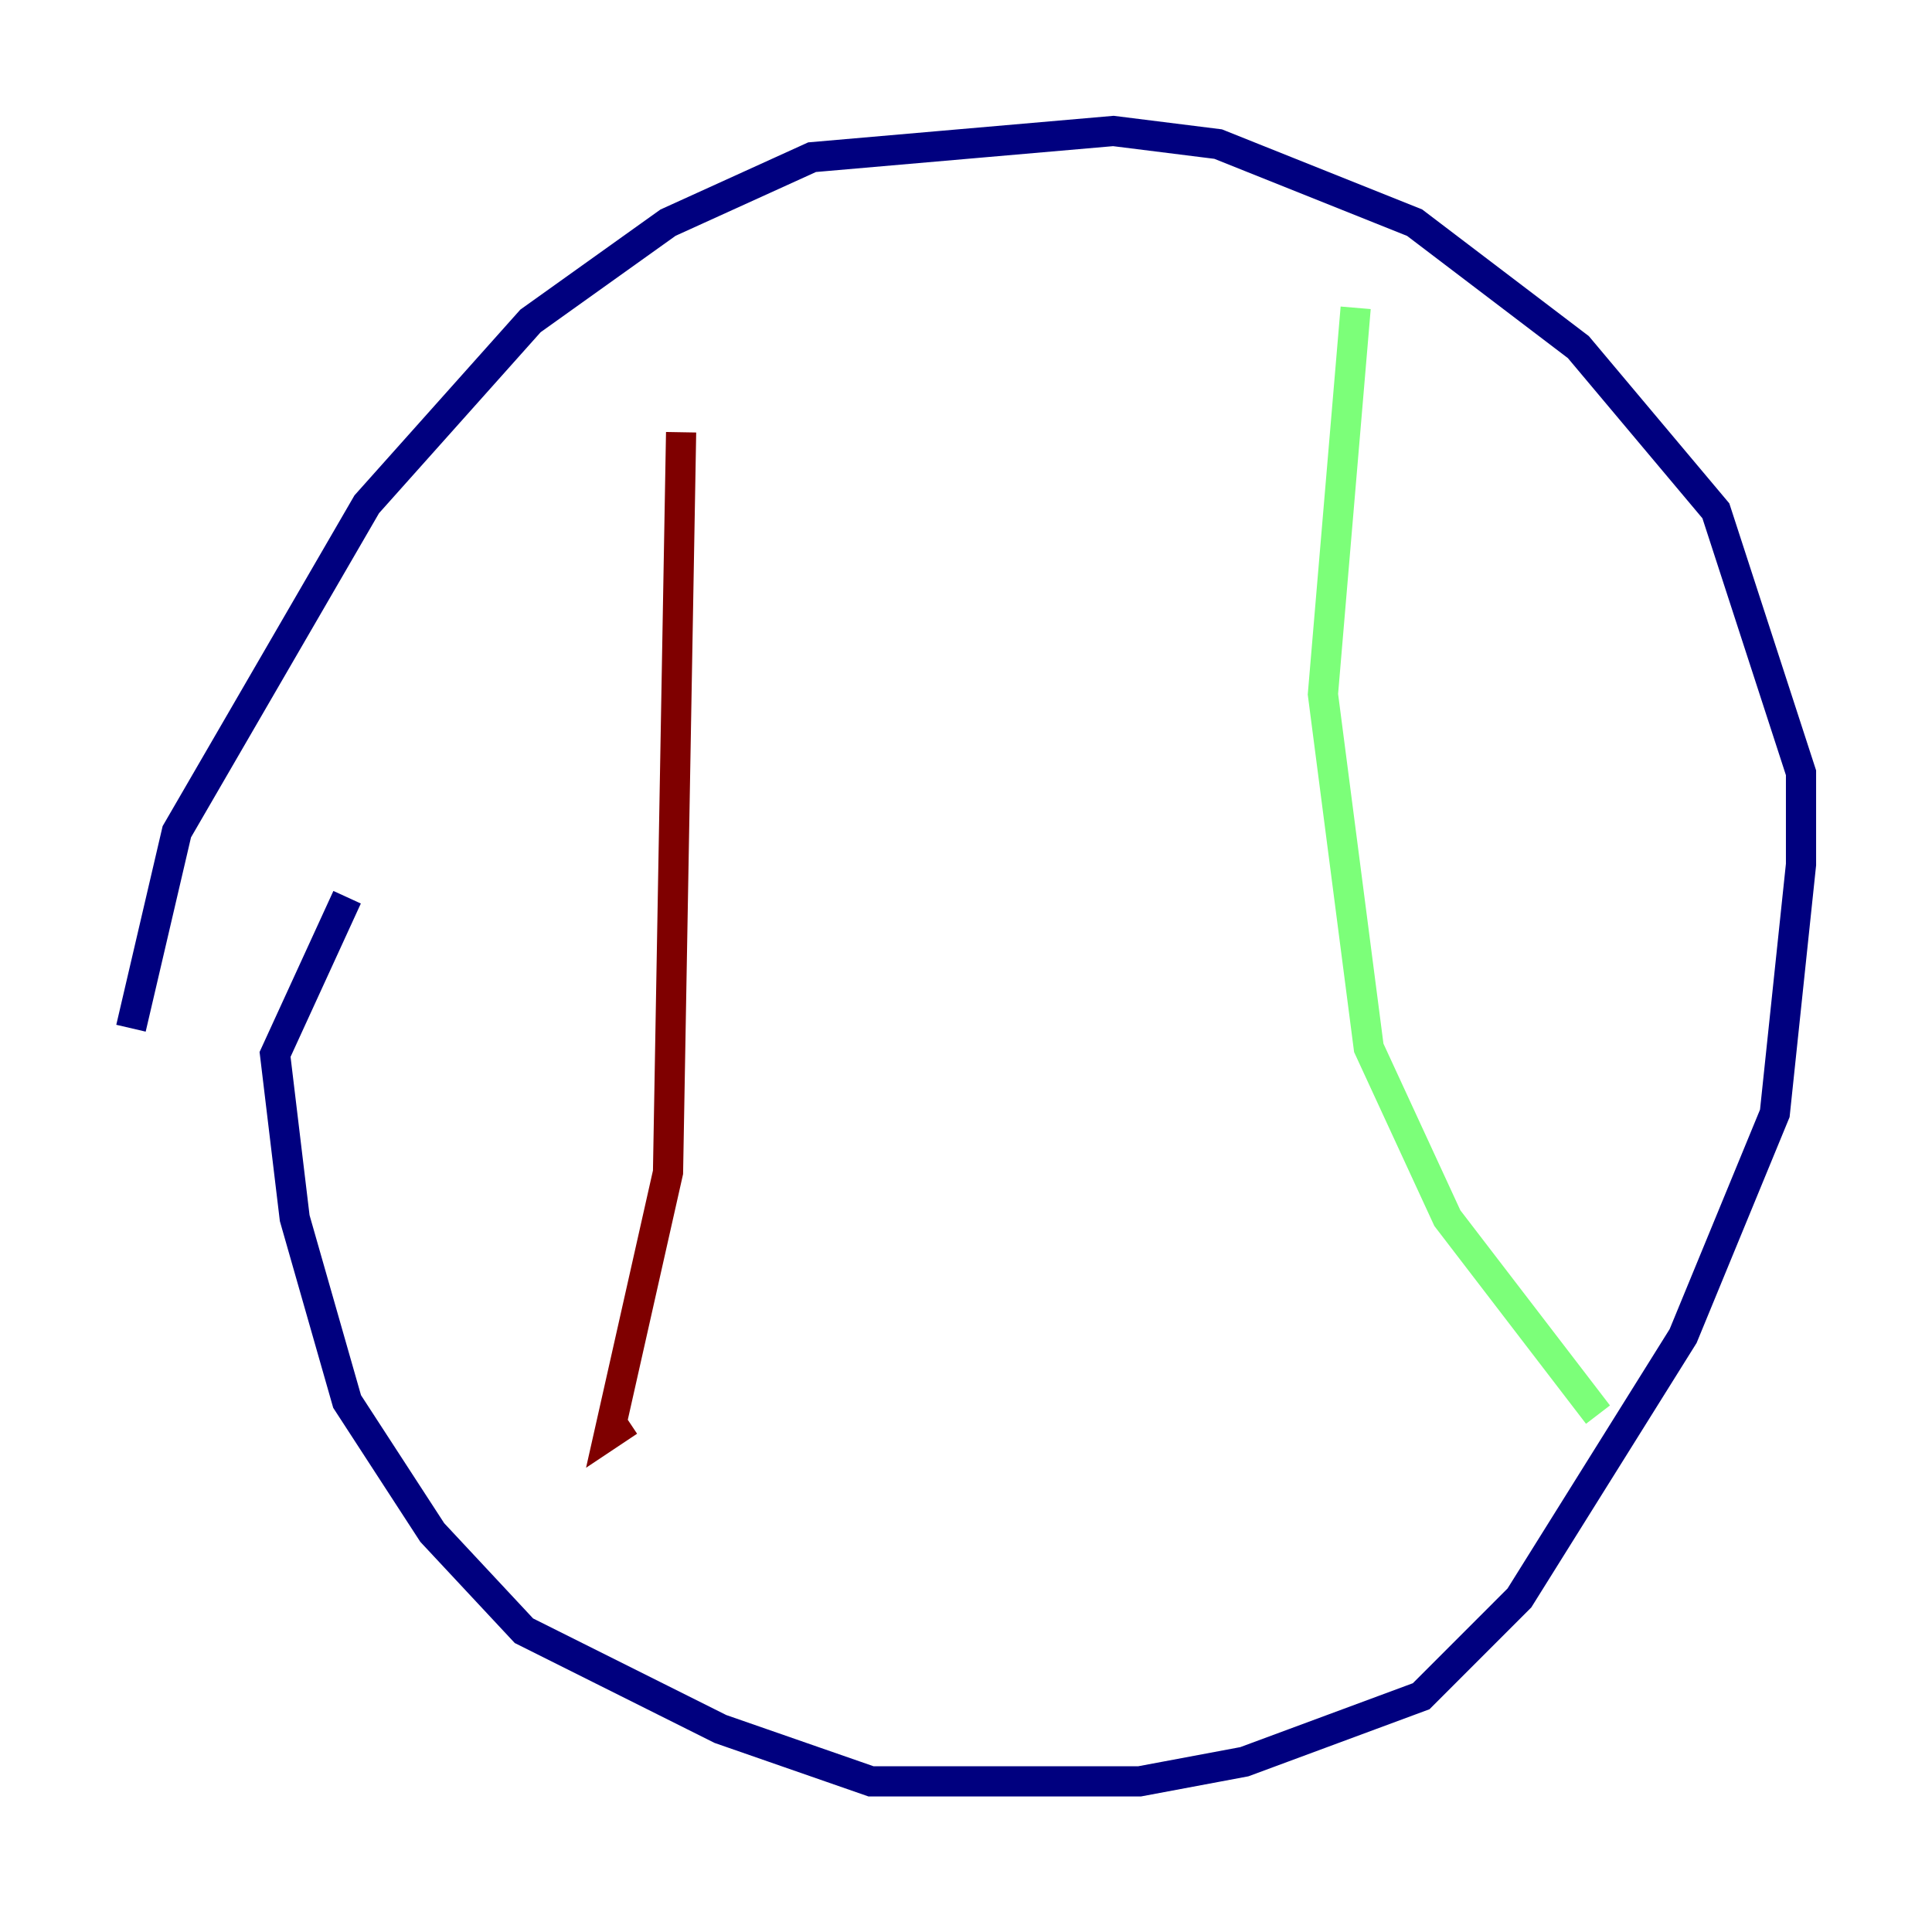 <?xml version="1.0" encoding="utf-8" ?>
<svg baseProfile="tiny" height="128" version="1.2" viewBox="0,0,128,128" width="128" xmlns="http://www.w3.org/2000/svg" xmlns:ev="http://www.w3.org/2001/xml-events" xmlns:xlink="http://www.w3.org/1999/xlink"><defs /><polyline fill="none" points="8.678,68.122 11.715,55.105 24.298,33.41 35.146,21.261 44.258,14.752 53.803,10.414 73.763,8.678 80.705,9.546 93.722,14.752 104.57,22.997 113.681,33.844 119.322,51.2 119.322,57.275 117.586,73.763 111.512,88.515 100.664,105.871 94.156,112.38 82.441,116.719 75.498,118.02 57.709,118.02 47.729,114.549 34.712,108.041 28.637,101.532 22.997,92.854 19.525,80.705 18.224,69.858 22.997,59.444" stroke="#00007f" stroke-width="2" /><polyline fill="none" points="89.817,20.393 87.647,45.993 90.685,69.424 95.891,80.705 105.871,93.722" stroke="#7cff79" stroke-width="2" /><polyline fill="none" points="45.125,28.637 44.258,77.668 40.352,95.024 41.654,94.156" stroke="#7f0000" stroke-width="2" /></svg>